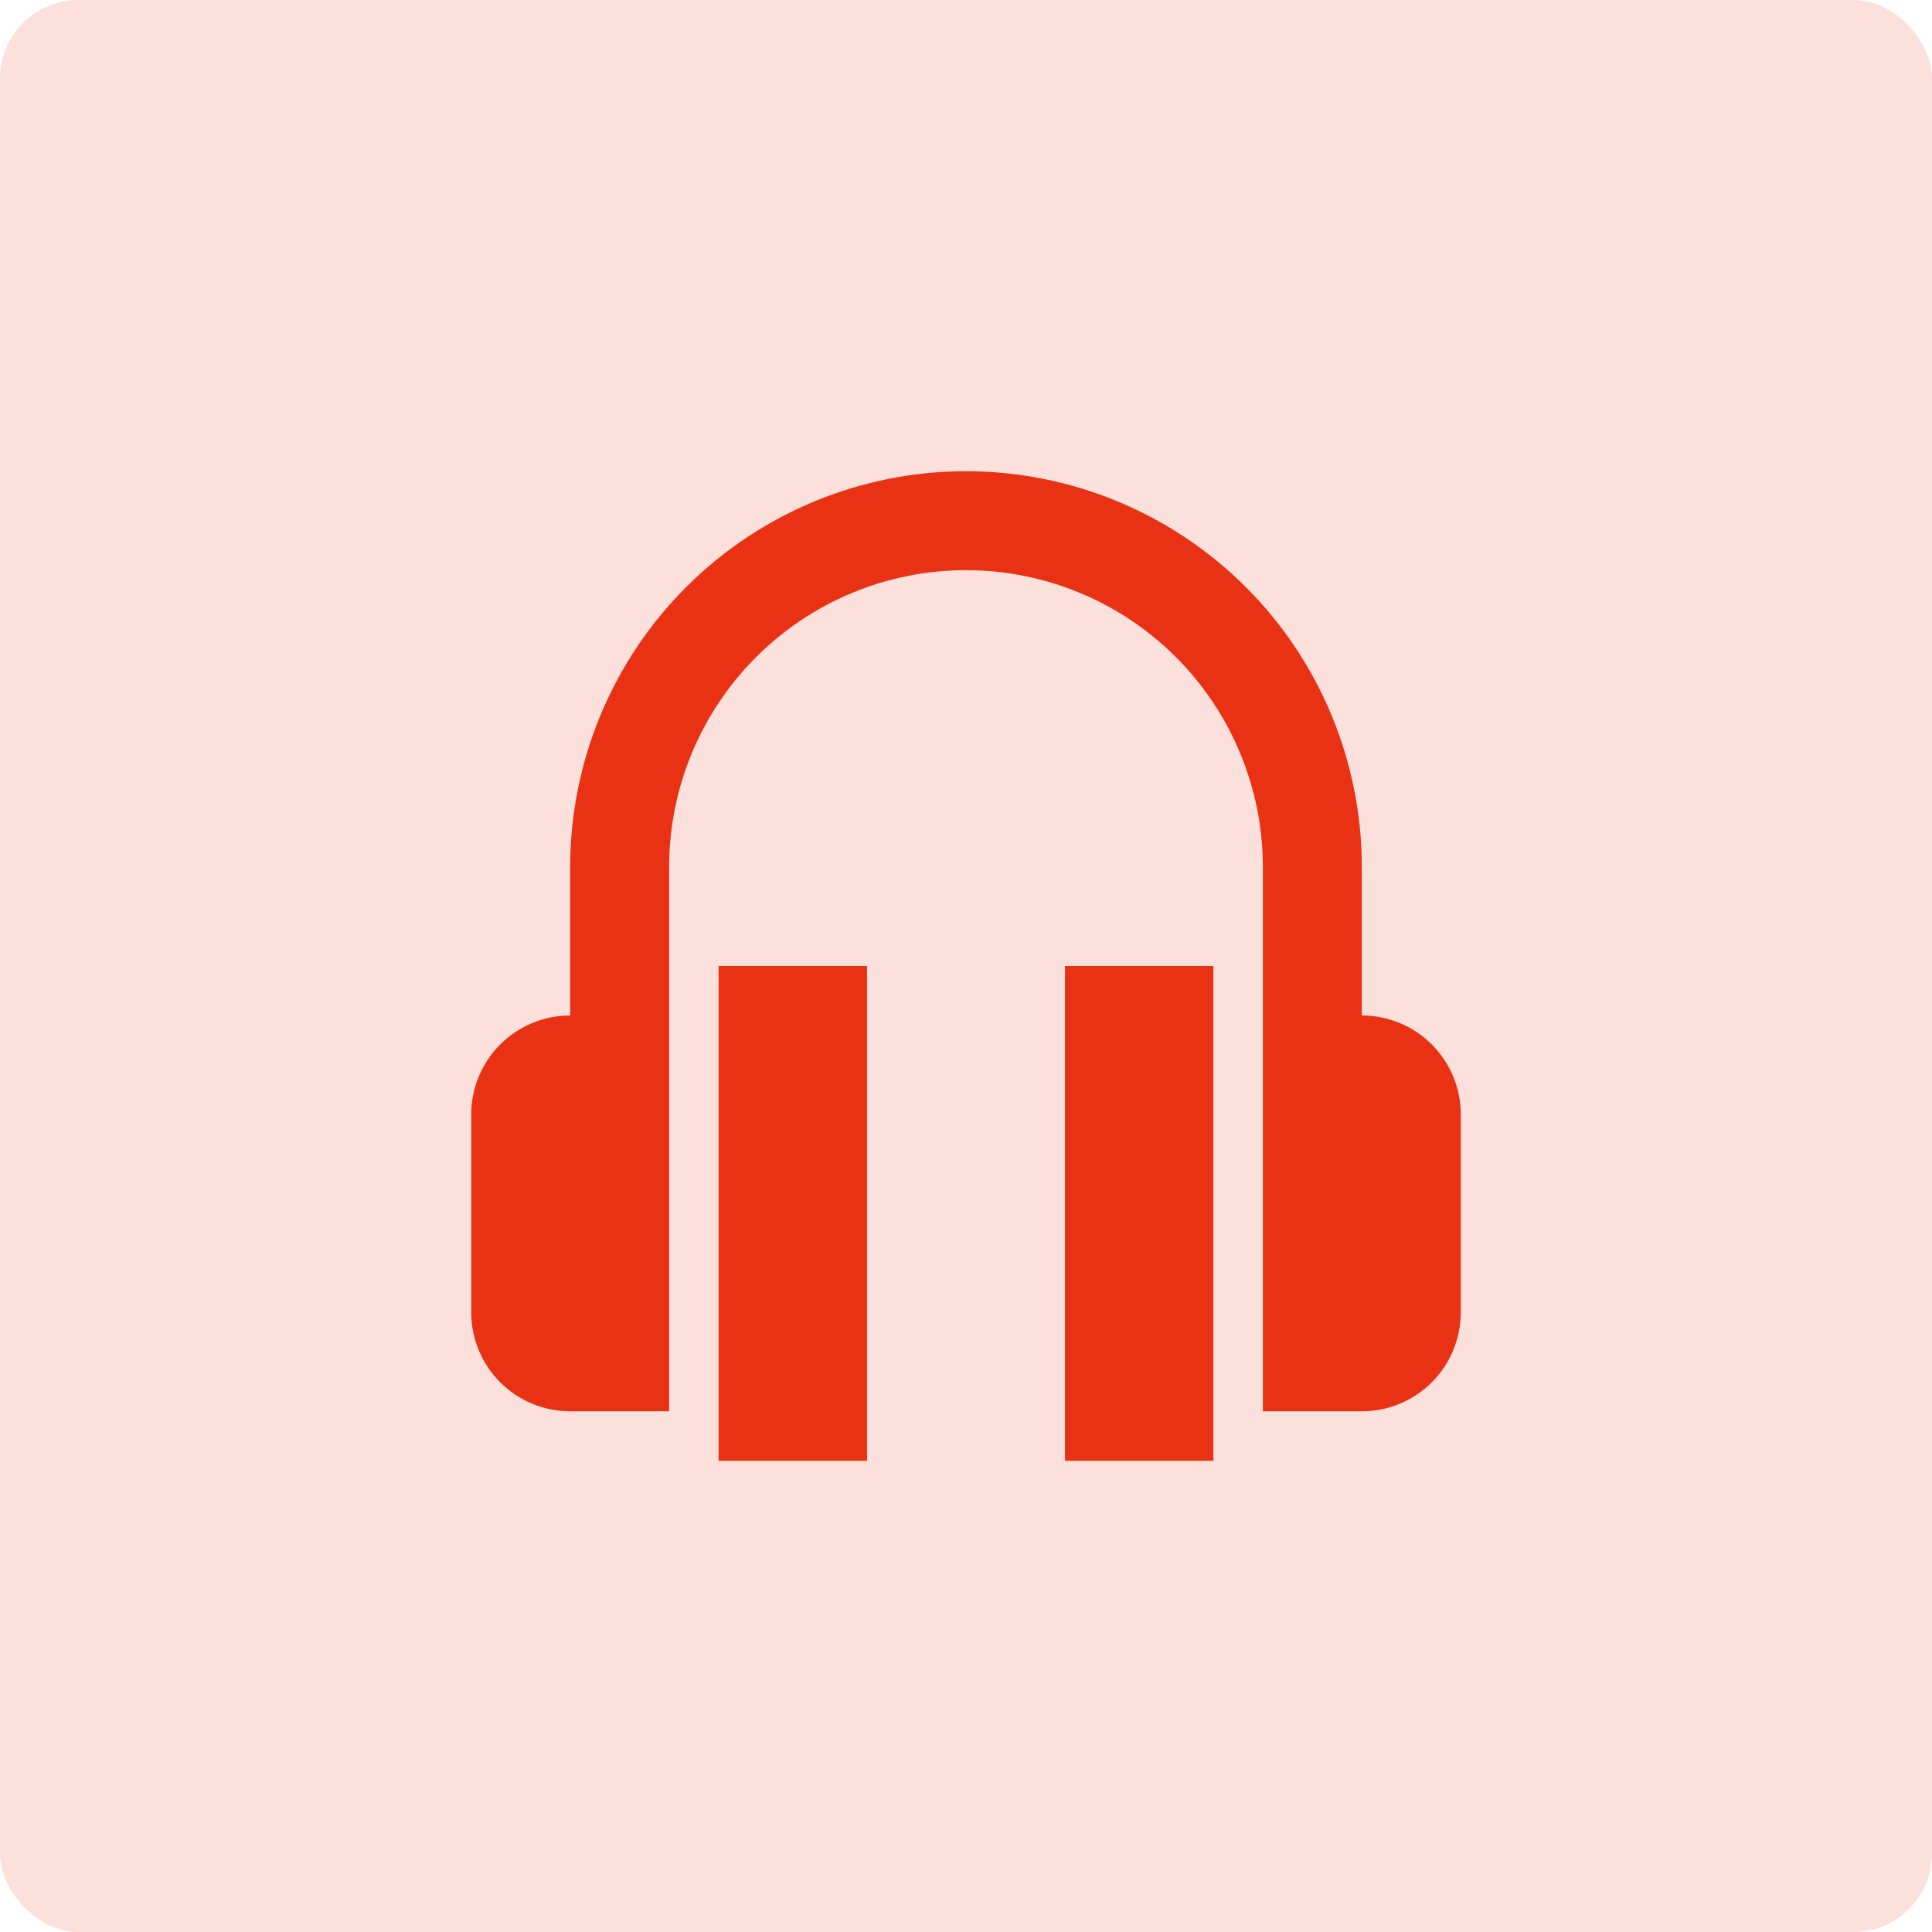 <svg width="123" height="123" viewBox="0 0 123 123" fill="none" xmlns="http://www.w3.org/2000/svg">
<path d="M80.4 55.2C80.4 50.187 78.409 45.38 74.864 41.836C71.32 38.291 66.513 36.3 61.5 36.3C56.487 36.3 51.68 38.291 48.136 41.836C44.591 45.38 42.6 50.187 42.6 55.2V89.85H36.3C34.629 89.85 33.027 89.186 31.845 88.005C30.664 86.823 30 85.221 30 83.55V70.95C30 69.279 30.664 67.677 31.845 66.495C33.027 65.314 34.629 64.65 36.3 64.65V55.2C36.3 48.517 38.955 42.107 43.681 37.381C48.407 32.655 54.816 30 61.5 30C68.183 30 74.593 32.655 79.319 37.381C84.045 42.107 86.7 48.517 86.7 55.2V64.65C88.371 64.65 89.973 65.314 91.155 66.495C92.336 67.677 93 69.279 93 70.95V83.55C93 85.221 92.336 86.823 91.155 88.005C89.973 89.186 88.371 89.85 86.7 89.85H80.4V55.2ZM67.8 61.5H77.25V93H67.8V61.5ZM45.75 61.5H55.2V93H45.75V61.5Z" fill="#E93314"/>
<rect width="123" height="123" rx="5" fill="#E93314" fill-opacity="0.15"/>
</svg>
